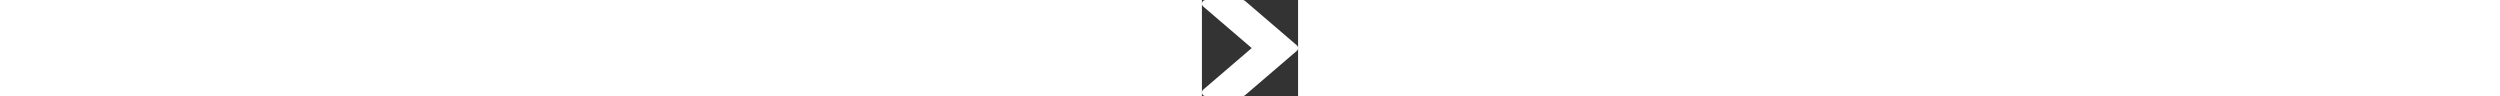 <?xml version="1.0" encoding="iso-8859-1"?>
<!-- Generator: Adobe Illustrator 19.0.0, SVG Export Plug-In . SVG Version: 6.00 Build 0)  -->
<svg version="1.1" id="Capa_1" xmlns="http://www.w3.org/2000/svg" xmlns:xlink="http://www.w3.org/1999/xlink" x="0px" y="0px"
	 viewBox="0 0 416.006 416.006" style="enable-background:new 0 0 416.006 416.006;" xml:space="preserve" height="16">
<rect x="0" y="0" width="416.006" height="416.006" fill="#333333" stroke="none"/>
<g fill="#fff">
	<g>
		<path d="M410.406,195.843l-224-192c-2.88-2.496-6.592-3.84-10.4-3.84h-160c-6.688,0-12.672,4.16-15.008,10.464
			c-2.336,6.272-0.48,13.344,4.608,17.696l209.824,179.84L5.606,387.843c-5.088,4.384-6.912,11.424-4.608,17.728
			c2.336,6.272,8.32,10.432,15.008,10.432h160c3.808,0,7.52-1.376,10.4-3.84l224-192.032c3.584-3.04,5.6-7.456,5.6-12.128
			S413.99,198.883,410.406,195.843z"/>
	</g>
</g>
</svg>
